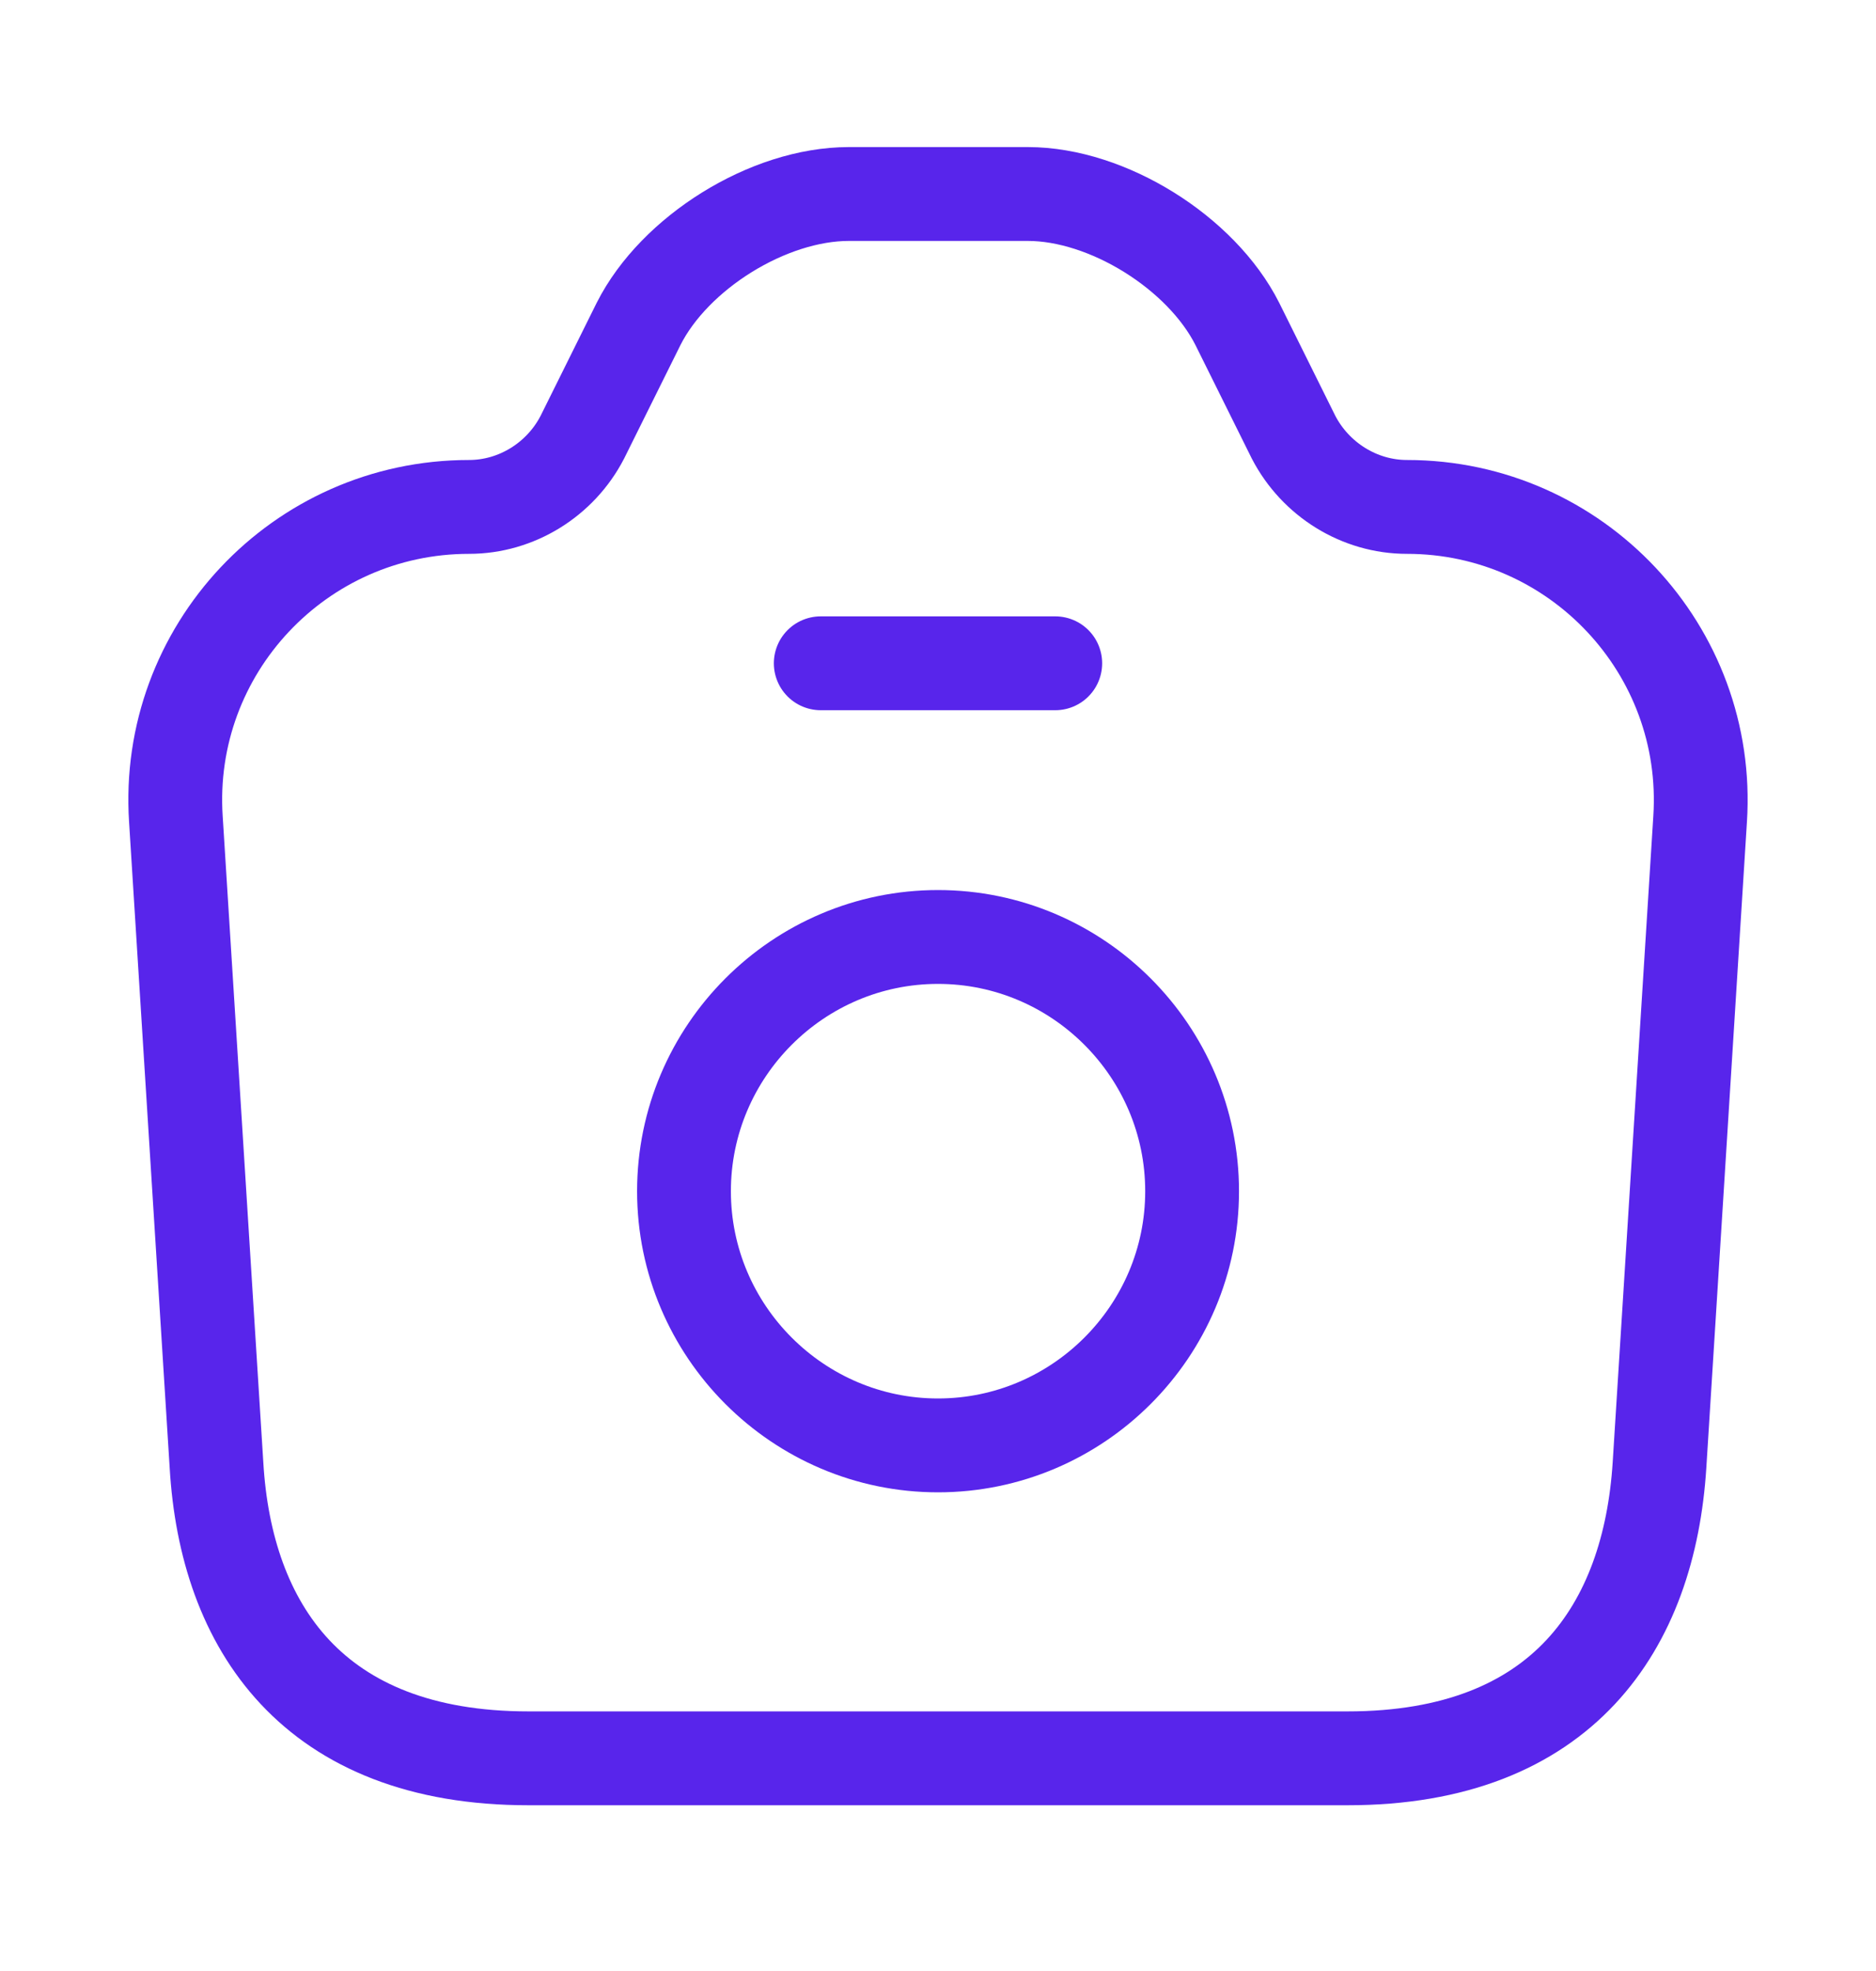 <svg width="20" height="21" viewBox="0 0 20 21" fill="none" xmlns="http://www.w3.org/2000/svg">
<path d="M5.633 18.734H14.367C16.666 18.734 17.583 17.326 17.692 15.609L18.125 8.726C18.241 6.926 16.808 5.401 15 5.401C14.492 5.401 14.025 5.109 13.791 4.659L13.191 3.451C12.808 2.692 11.808 2.067 10.958 2.067H9.05C8.191 2.067 7.191 2.692 6.808 3.451L6.208 4.659C5.975 5.109 5.508 5.401 5 5.401C3.191 5.401 1.758 6.926 1.875 8.726L2.308 15.609C2.408 17.326 3.333 18.734 5.633 18.734Z" stroke="#5825EB" stroke-linecap="round" stroke-linejoin="round"/>
<path d="M8.75 7.067H11.25" stroke="#5825EB" stroke-linecap="round" stroke-linejoin="round"/>
<path d="M10 15.4C11.492 15.4 12.709 14.183 12.709 12.692C12.709 11.2 11.492 9.983 10 9.983C8.509 9.983 7.292 11.2 7.292 12.692C7.292 14.183 8.509 15.4 10 15.4Z" stroke="#5825EB" stroke-linecap="round" stroke-linejoin="round"/>
</svg>
